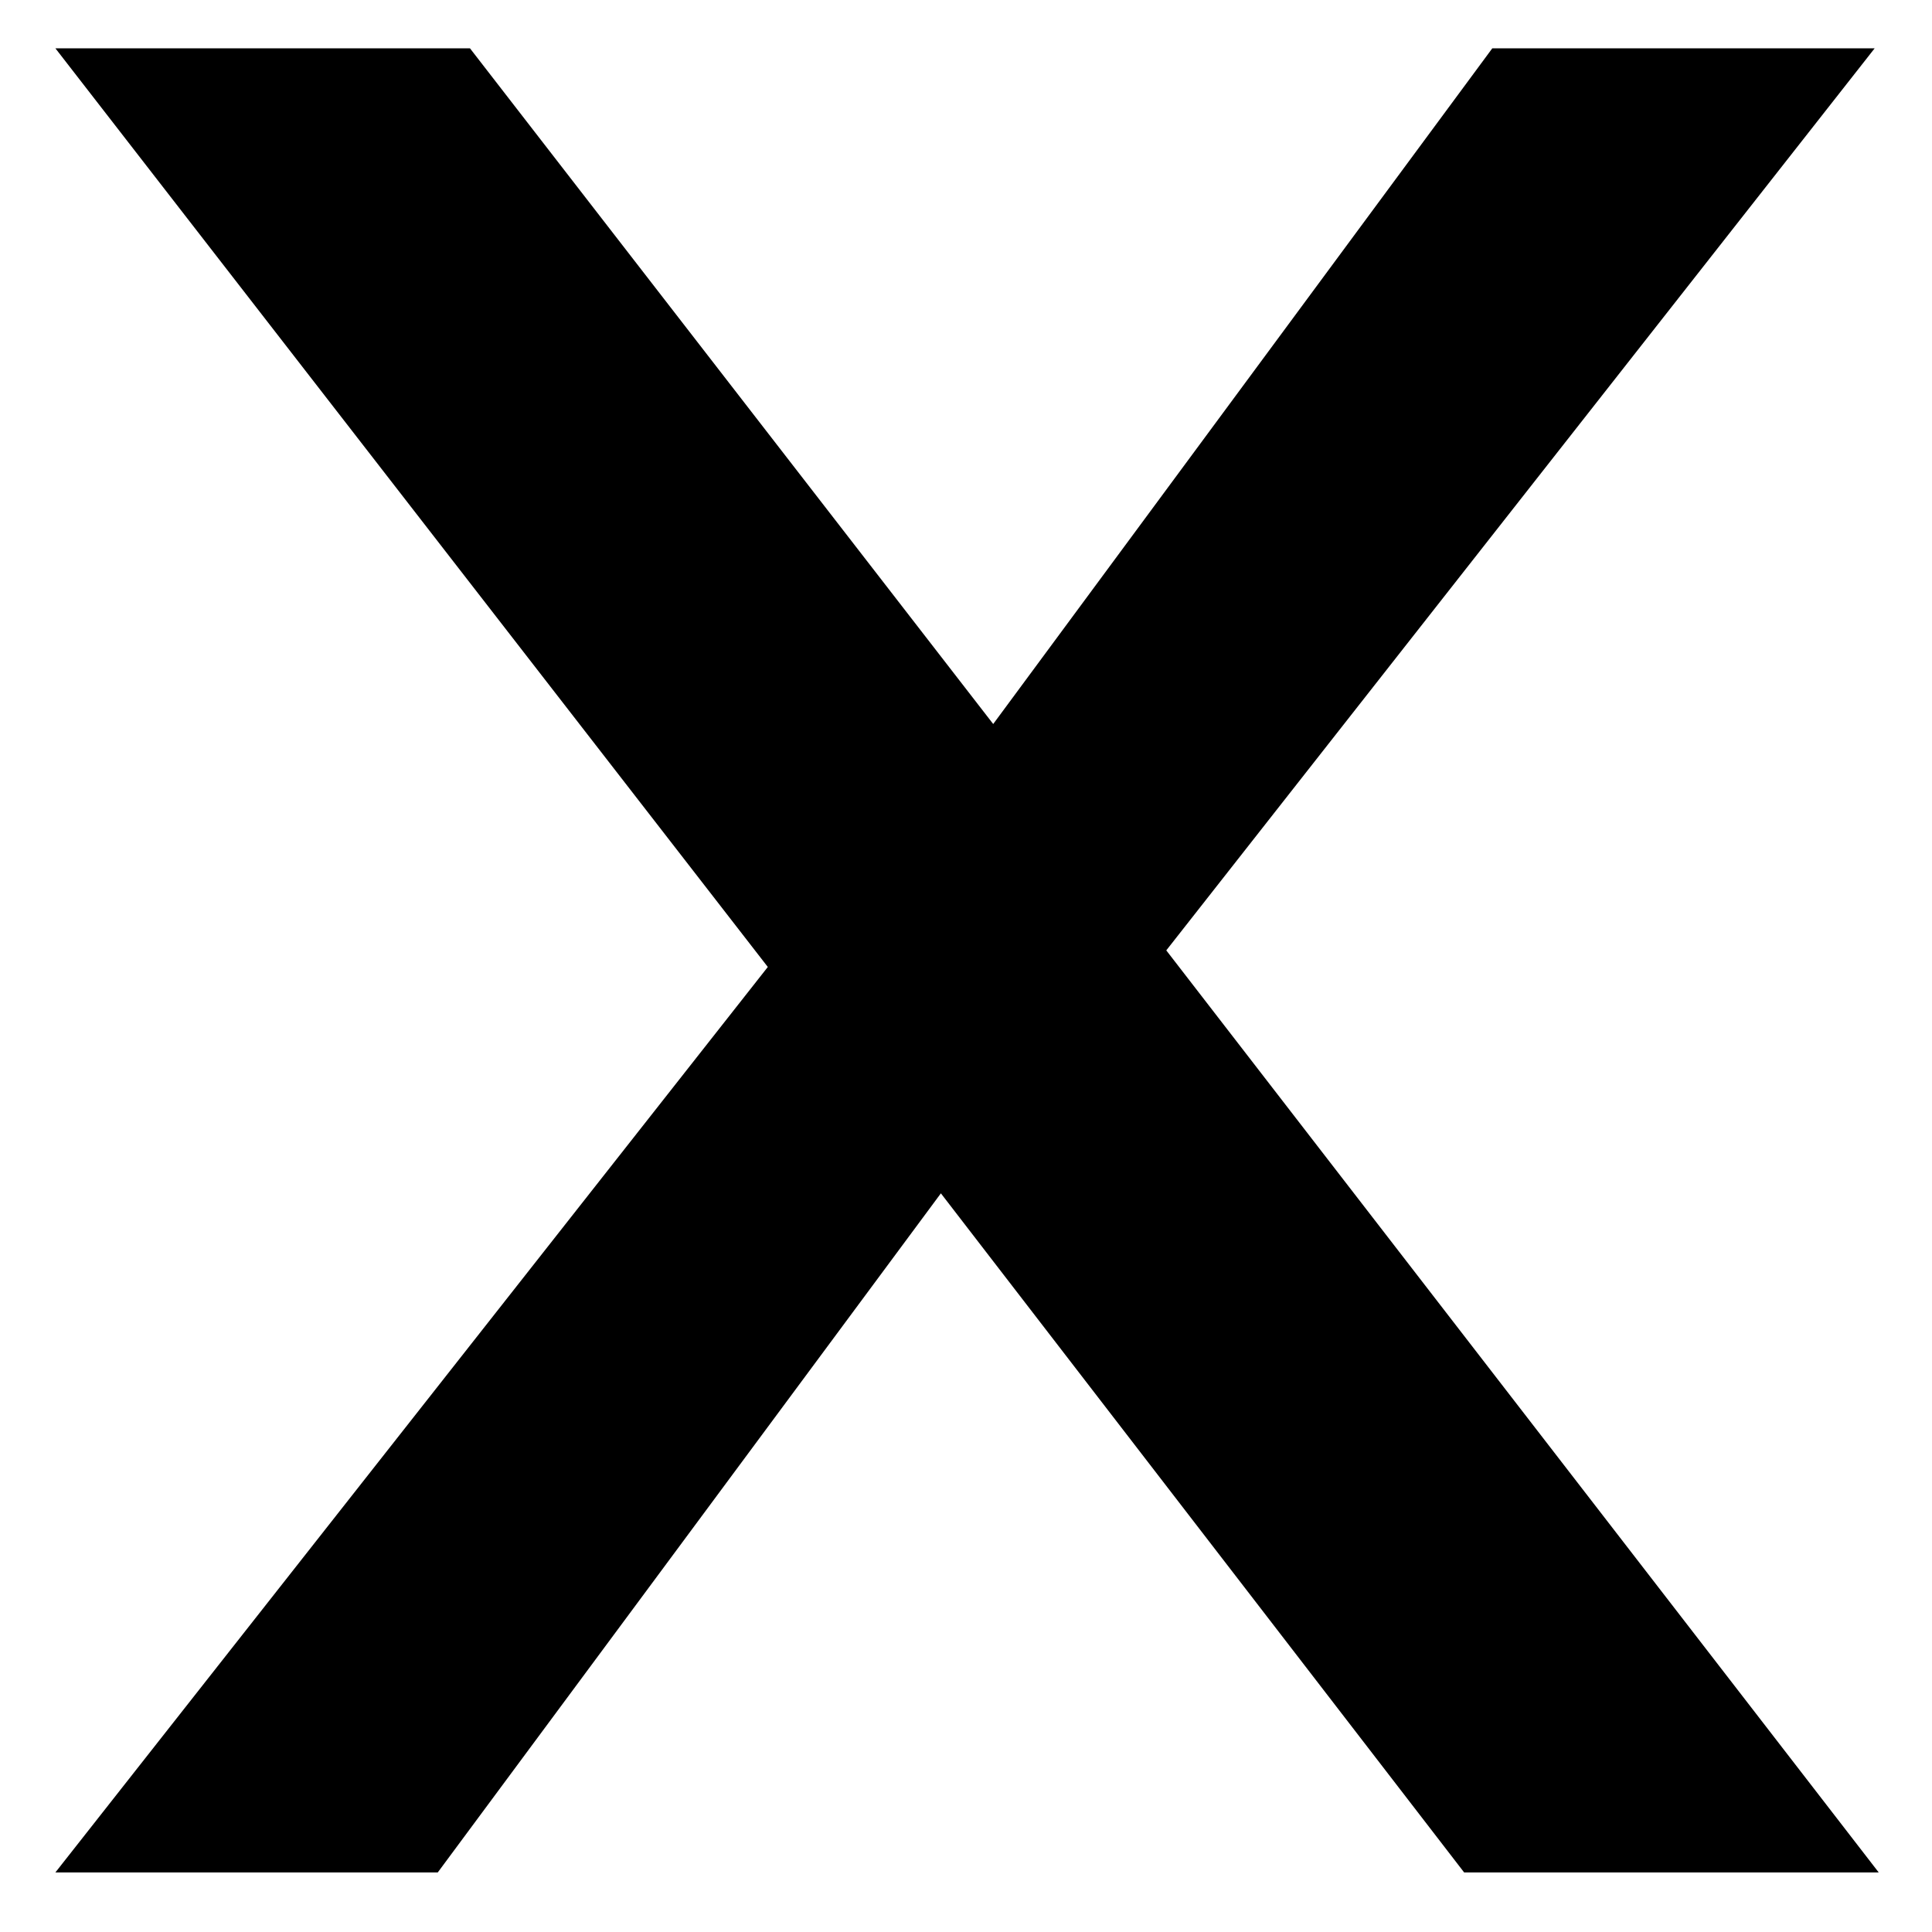 <svg width="12" height="12" viewBox="0 0 12 12" fill="none" xmlns="http://www.w3.org/2000/svg">
<path d="M9.094 11.63L5.844 7.412L2.719 11.63H0.344L4.769 6.006L0.344 0.3H2.919L6.169 4.497L9.269 0.3H11.644L7.244 5.903L11.669 11.63H9.094Z" fill="black"/>
</svg>
